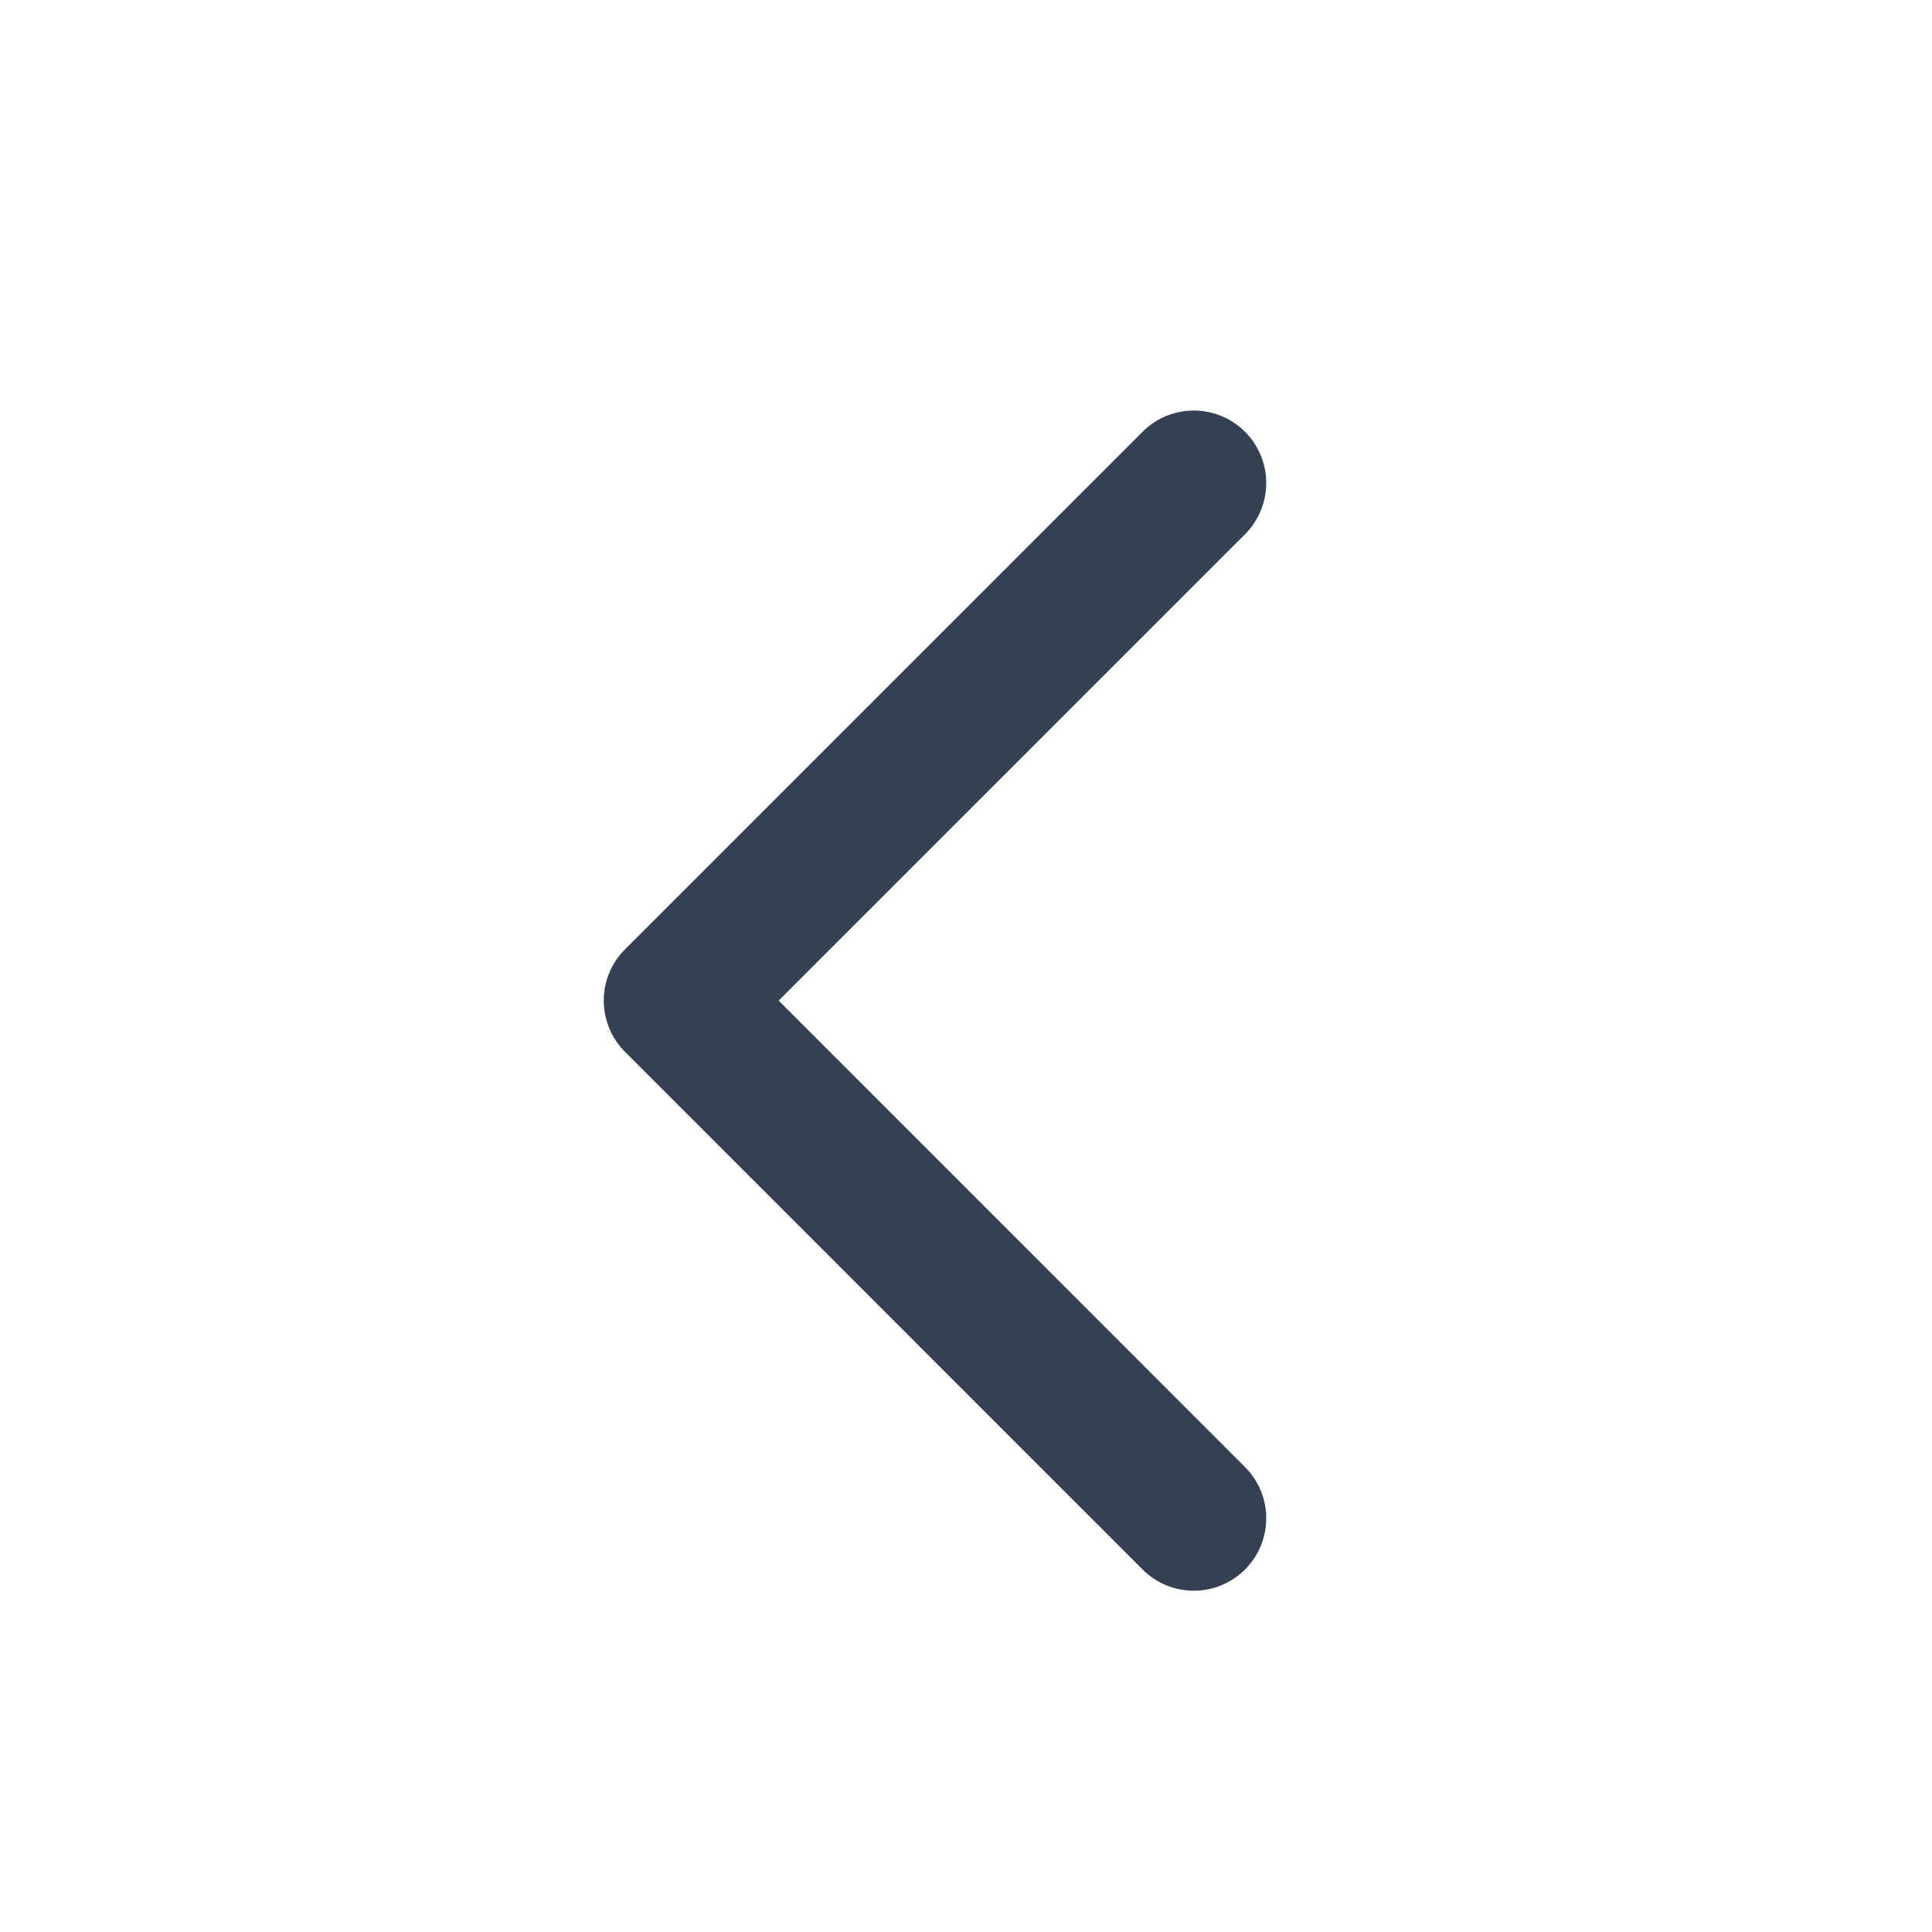 <svg width="20" height="20" viewBox="0 0 20 20" fill="none" xmlns="http://www.w3.org/2000/svg">
<path d="M12.358 15.717L7 10.358L12.358 5" stroke="#344054" stroke-width="1.5" stroke-miterlimit="10" stroke-linecap="round" stroke-linejoin="round"/>
</svg>
